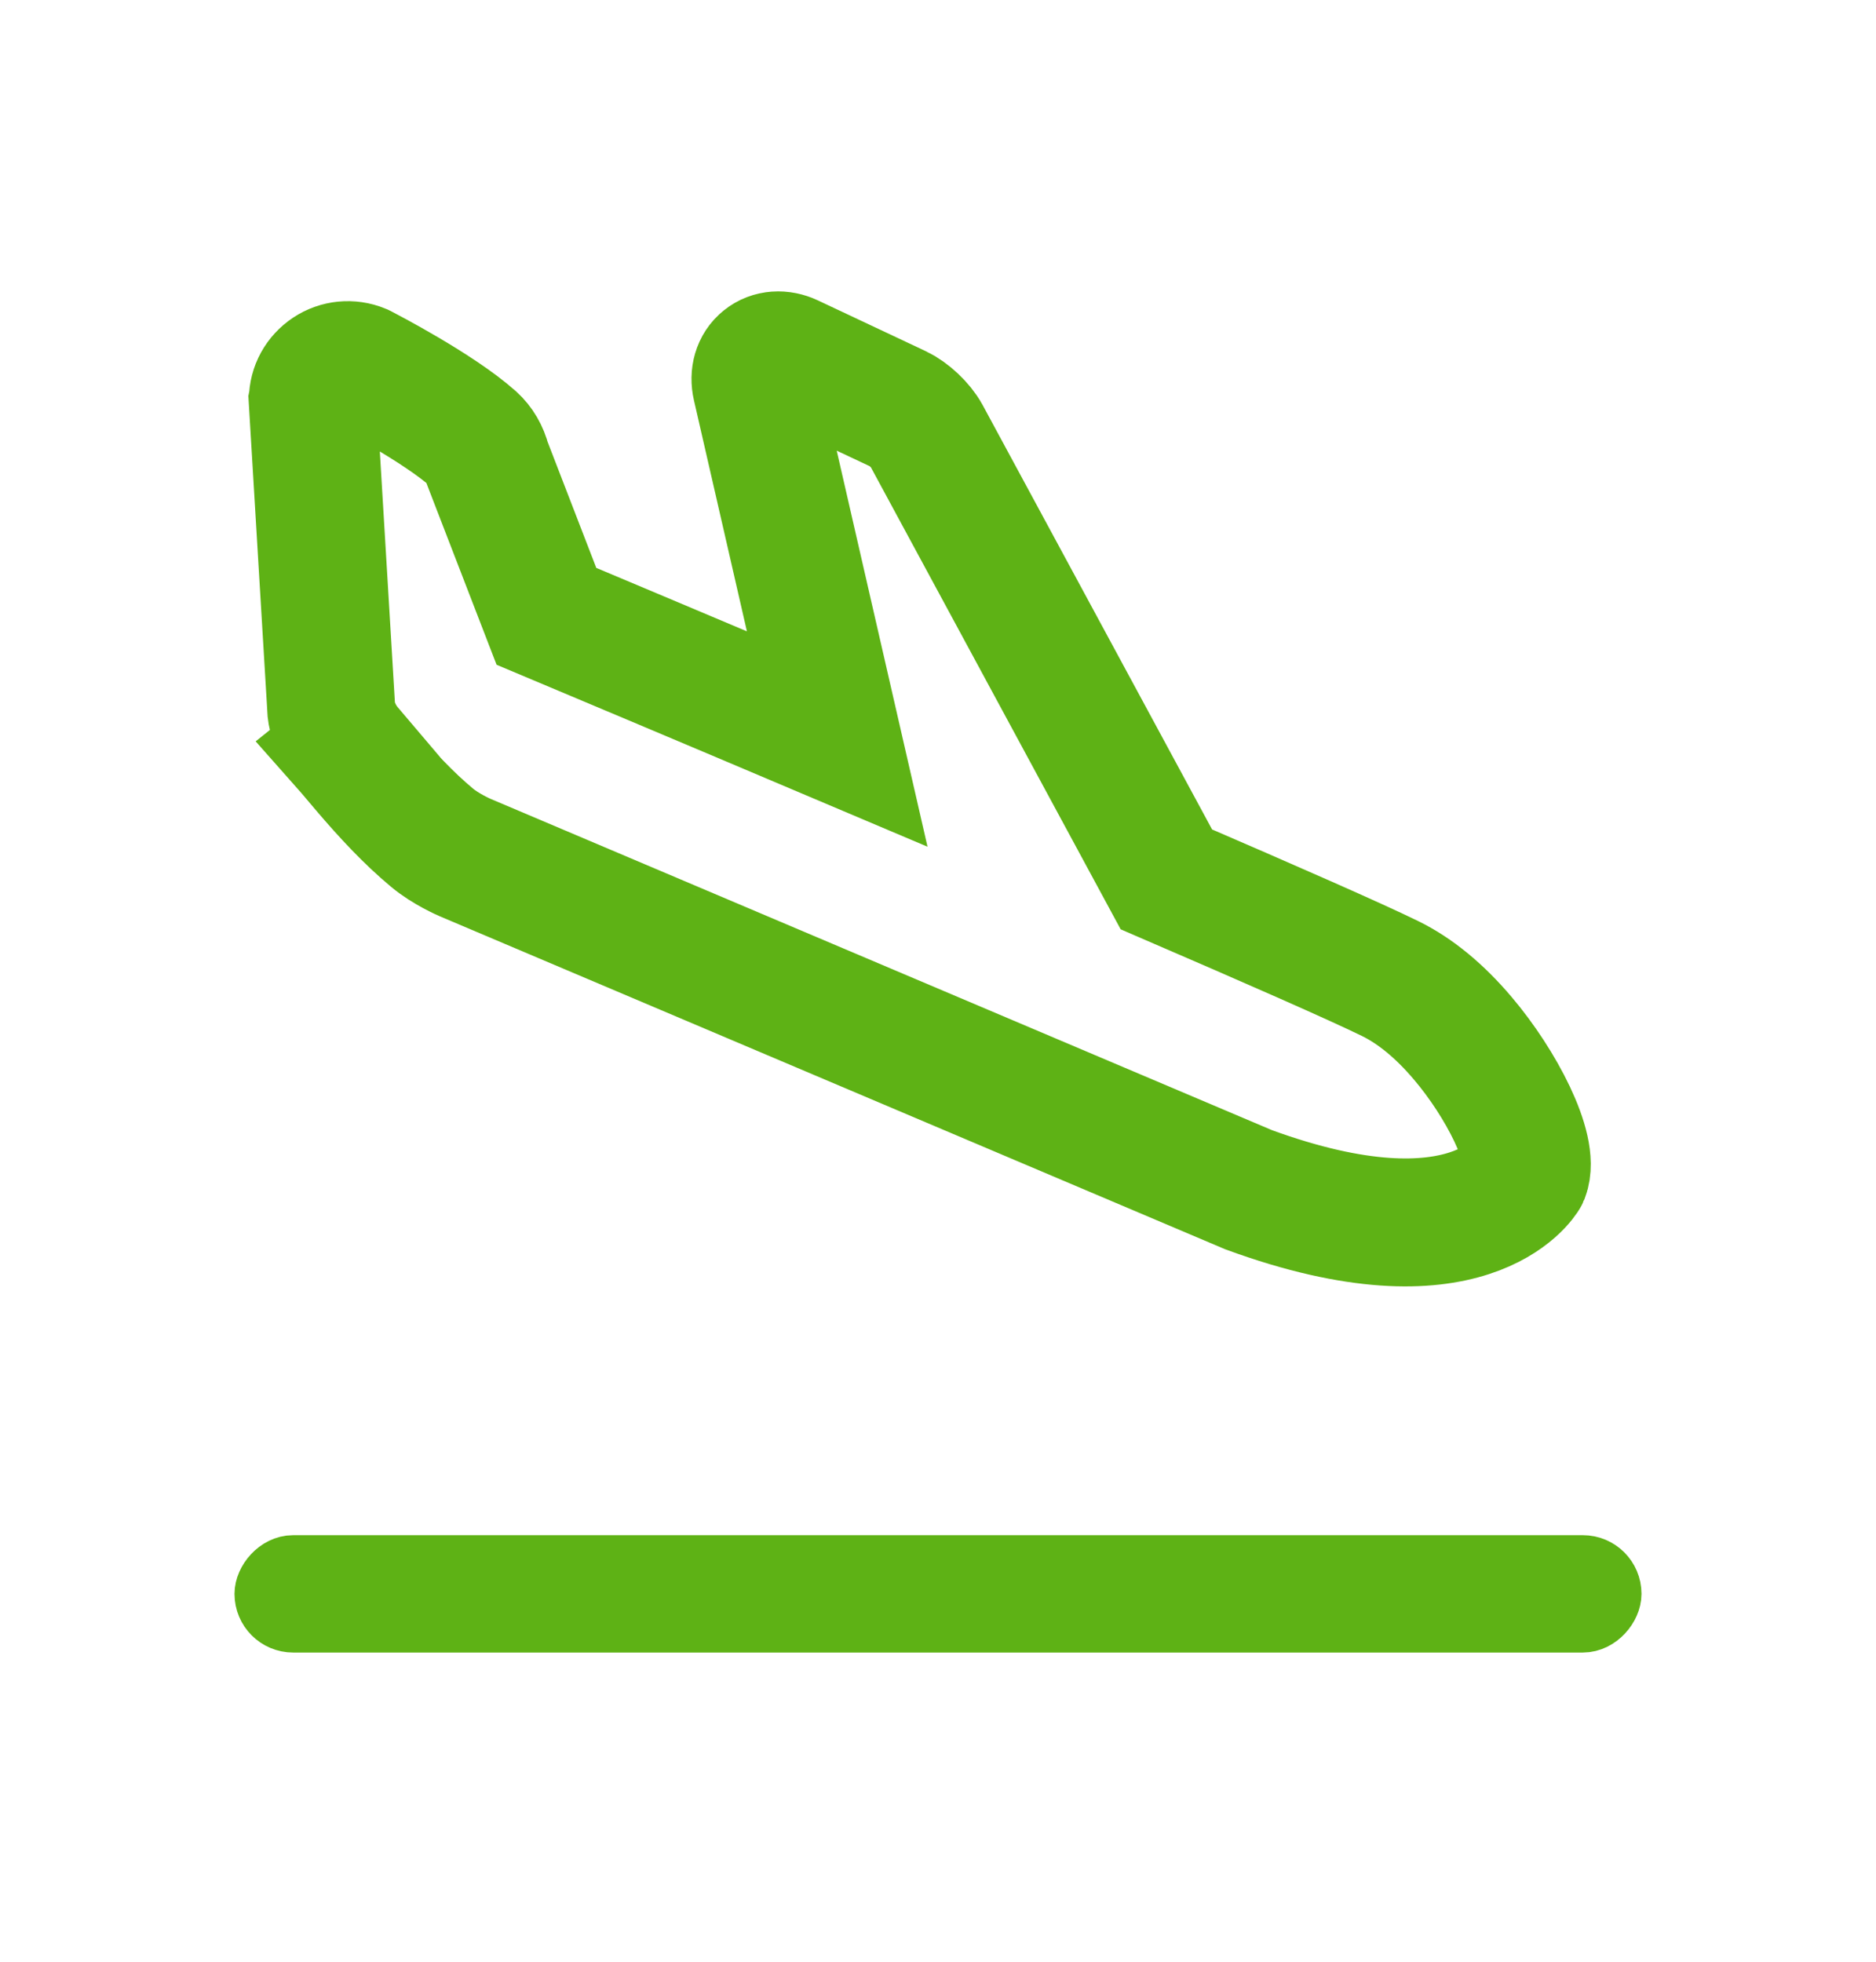 <svg width="22" height="23" viewBox="0 0 22 23" fill="none" xmlns="http://www.w3.org/2000/svg">
<path d="M4.26 8.634L4.259 8.635M3.852 4.349C3.965 4.274 4.108 4.26 4.235 4.312L4.251 4.32C4.287 4.339 5.14 4.78 5.55 5.146C5.628 5.216 5.683 5.311 5.71 5.419L6.408 7.226C6.777 7.381 8.175 7.968 9.818 8.664L8.869 4.526C8.841 4.404 8.874 4.291 8.958 4.224C9.042 4.156 9.16 4.148 9.273 4.201L10.535 4.795C10.656 4.852 10.798 4.985 10.864 5.106L13.678 10.31C14.898 10.836 15.898 11.275 16.3 11.472C16.595 11.616 16.882 11.852 17.154 12.173C17.603 12.701 18.003 13.475 17.884 13.783C17.879 13.795 17.225 14.894 14.643 13.949L5.454 10.054C5.445 10.05 5.227 9.956 5.066 9.821C4.793 9.594 4.534 9.316 4.281 9.019L4.208 8.933C4.173 8.892 4.139 8.851 4.105 8.811L4.082 8.785L4.092 8.777C3.928 8.584 3.89 8.373 3.886 8.338L3.667 4.695L3.669 4.685C3.669 4.548 3.739 4.425 3.852 4.349Z" stroke="#5EB215" stroke-width="1.5"/>
<rect x="-0.344" y="0.344" width="15.812" height="0.688" rx="0.344" transform="matrix(-1 0 0 1 18.562 17.999)" stroke="#5EB215" stroke-width="0.688"/>
</svg>
